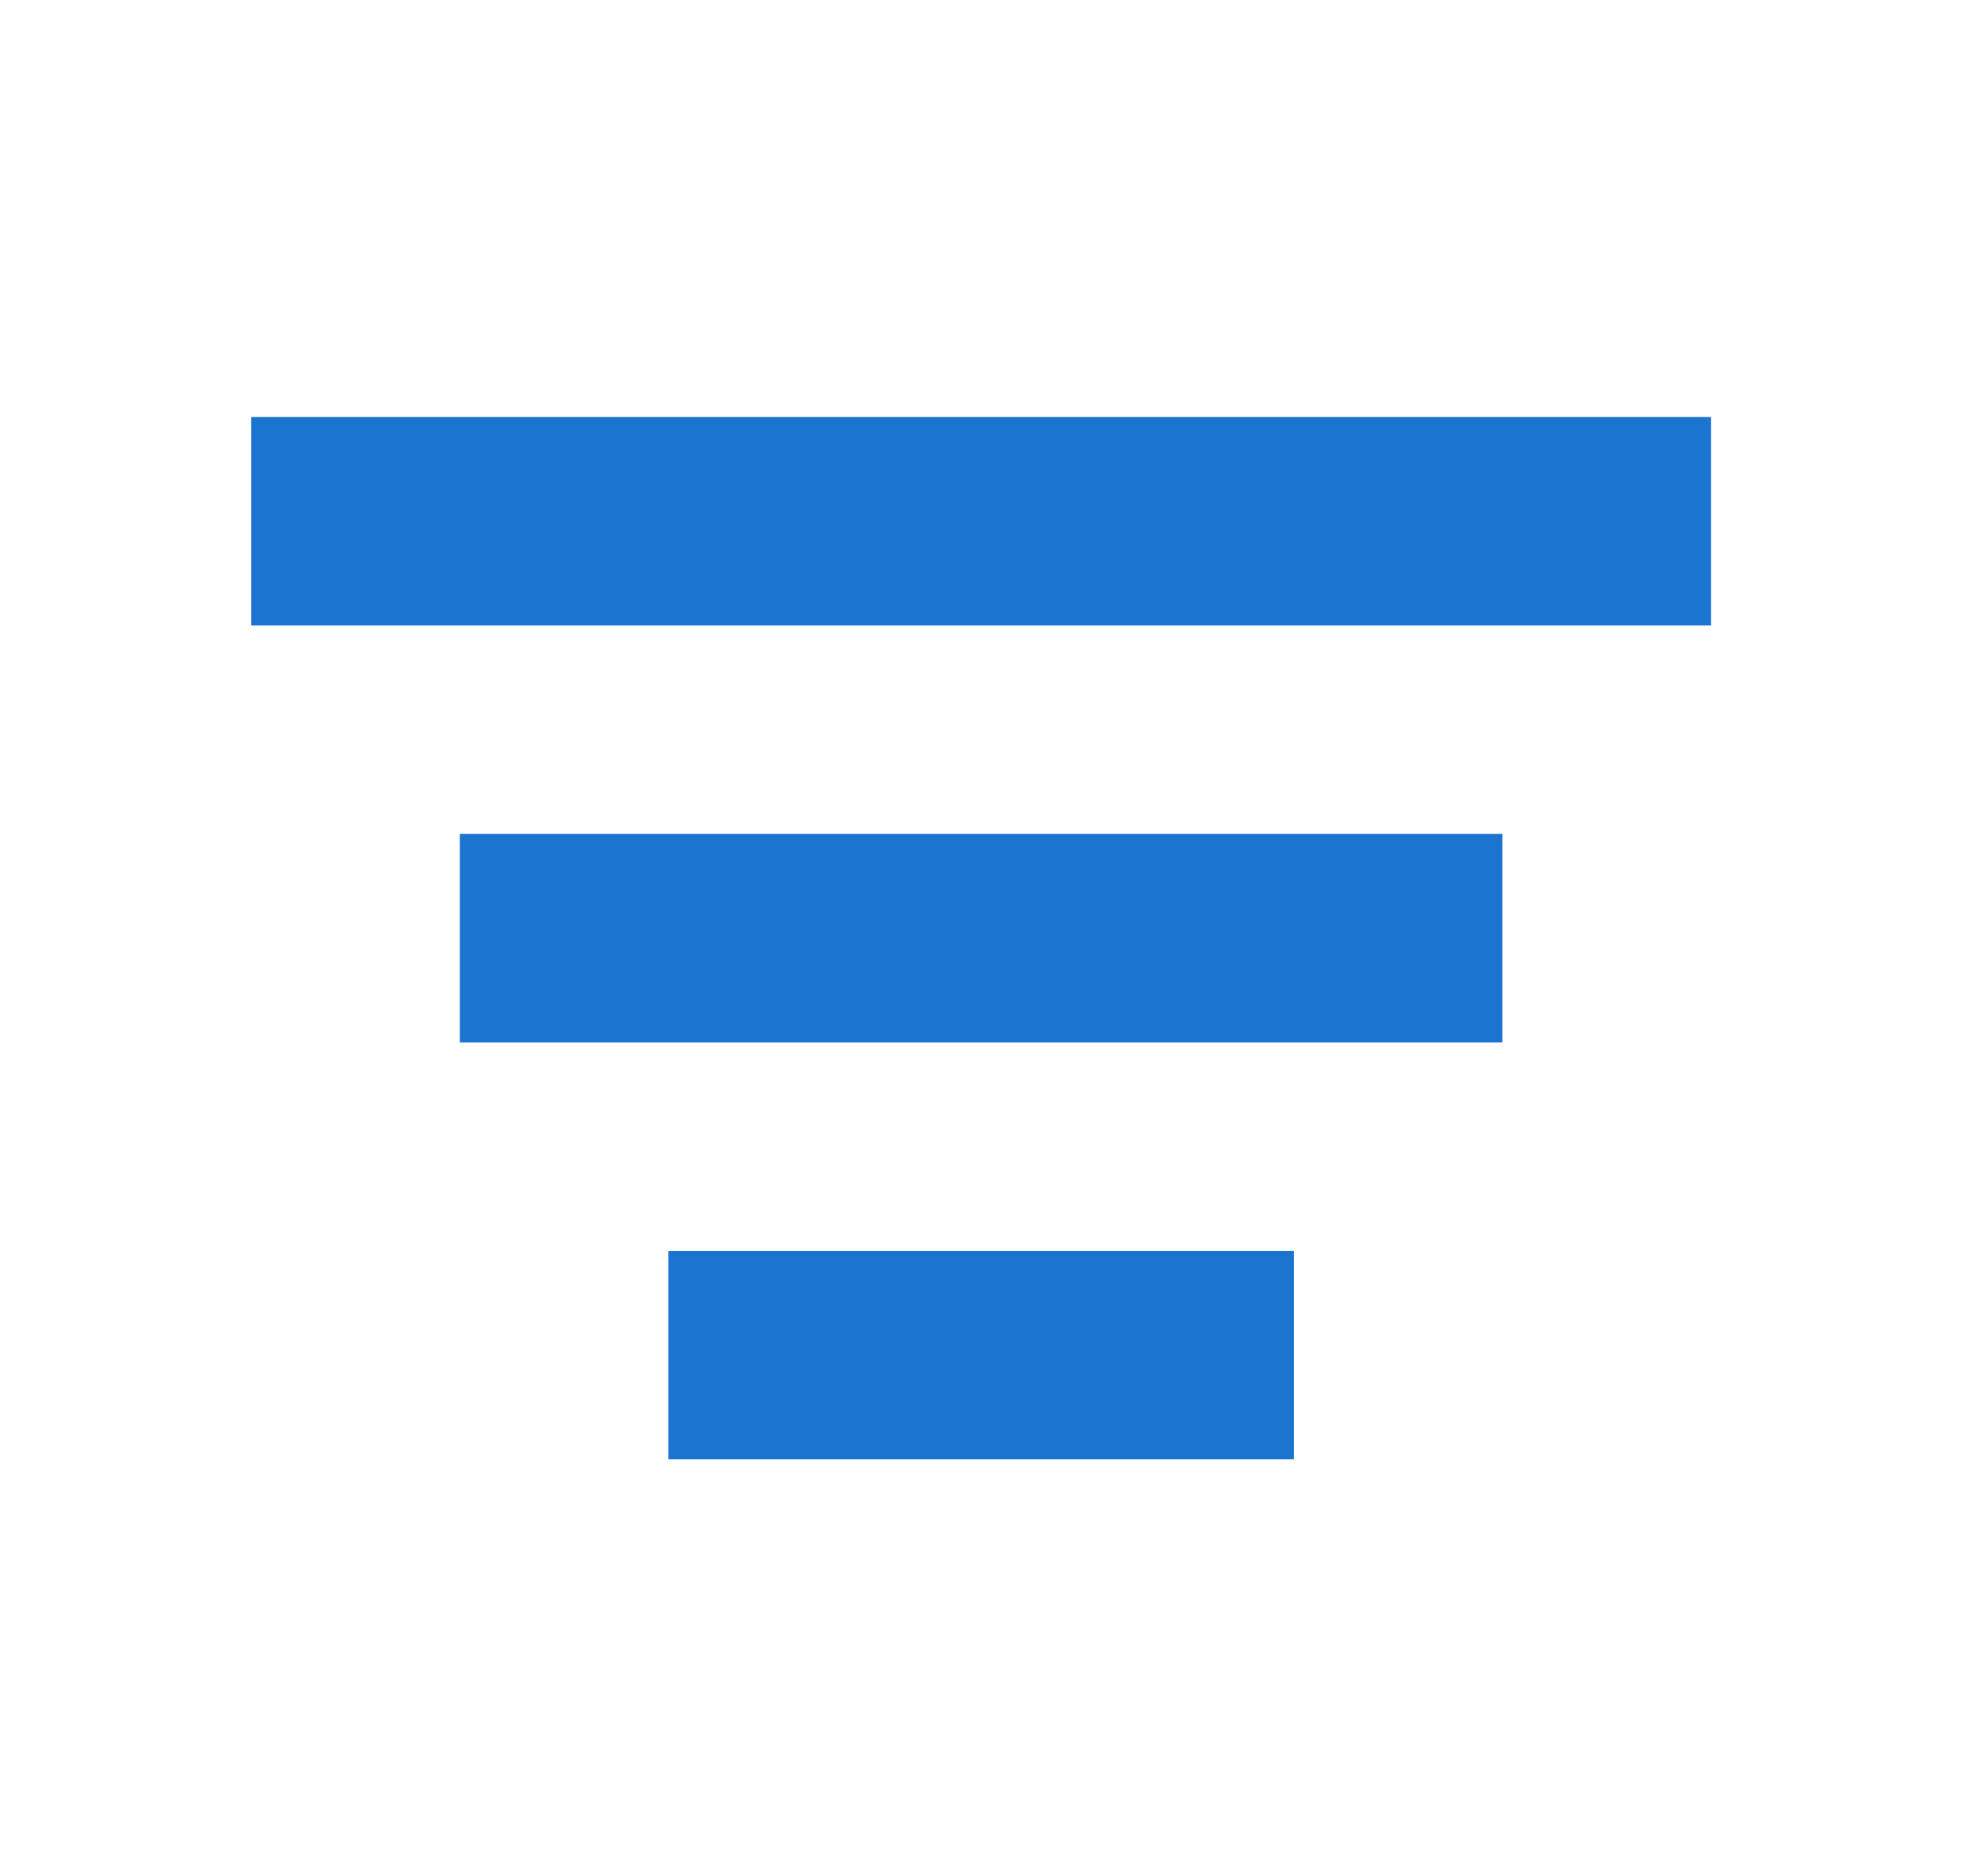 <svg width="19" height="18" viewBox="0 0 19 18" fill="none" xmlns="http://www.w3.org/2000/svg">
<path d="M2.41 4H16.41V6H2.41V4ZM4.41 8H14.41V10H4.41V8ZM12.41 12H6.41V14H12.41V12Z" fill="#1B75D0"/>
</svg>
